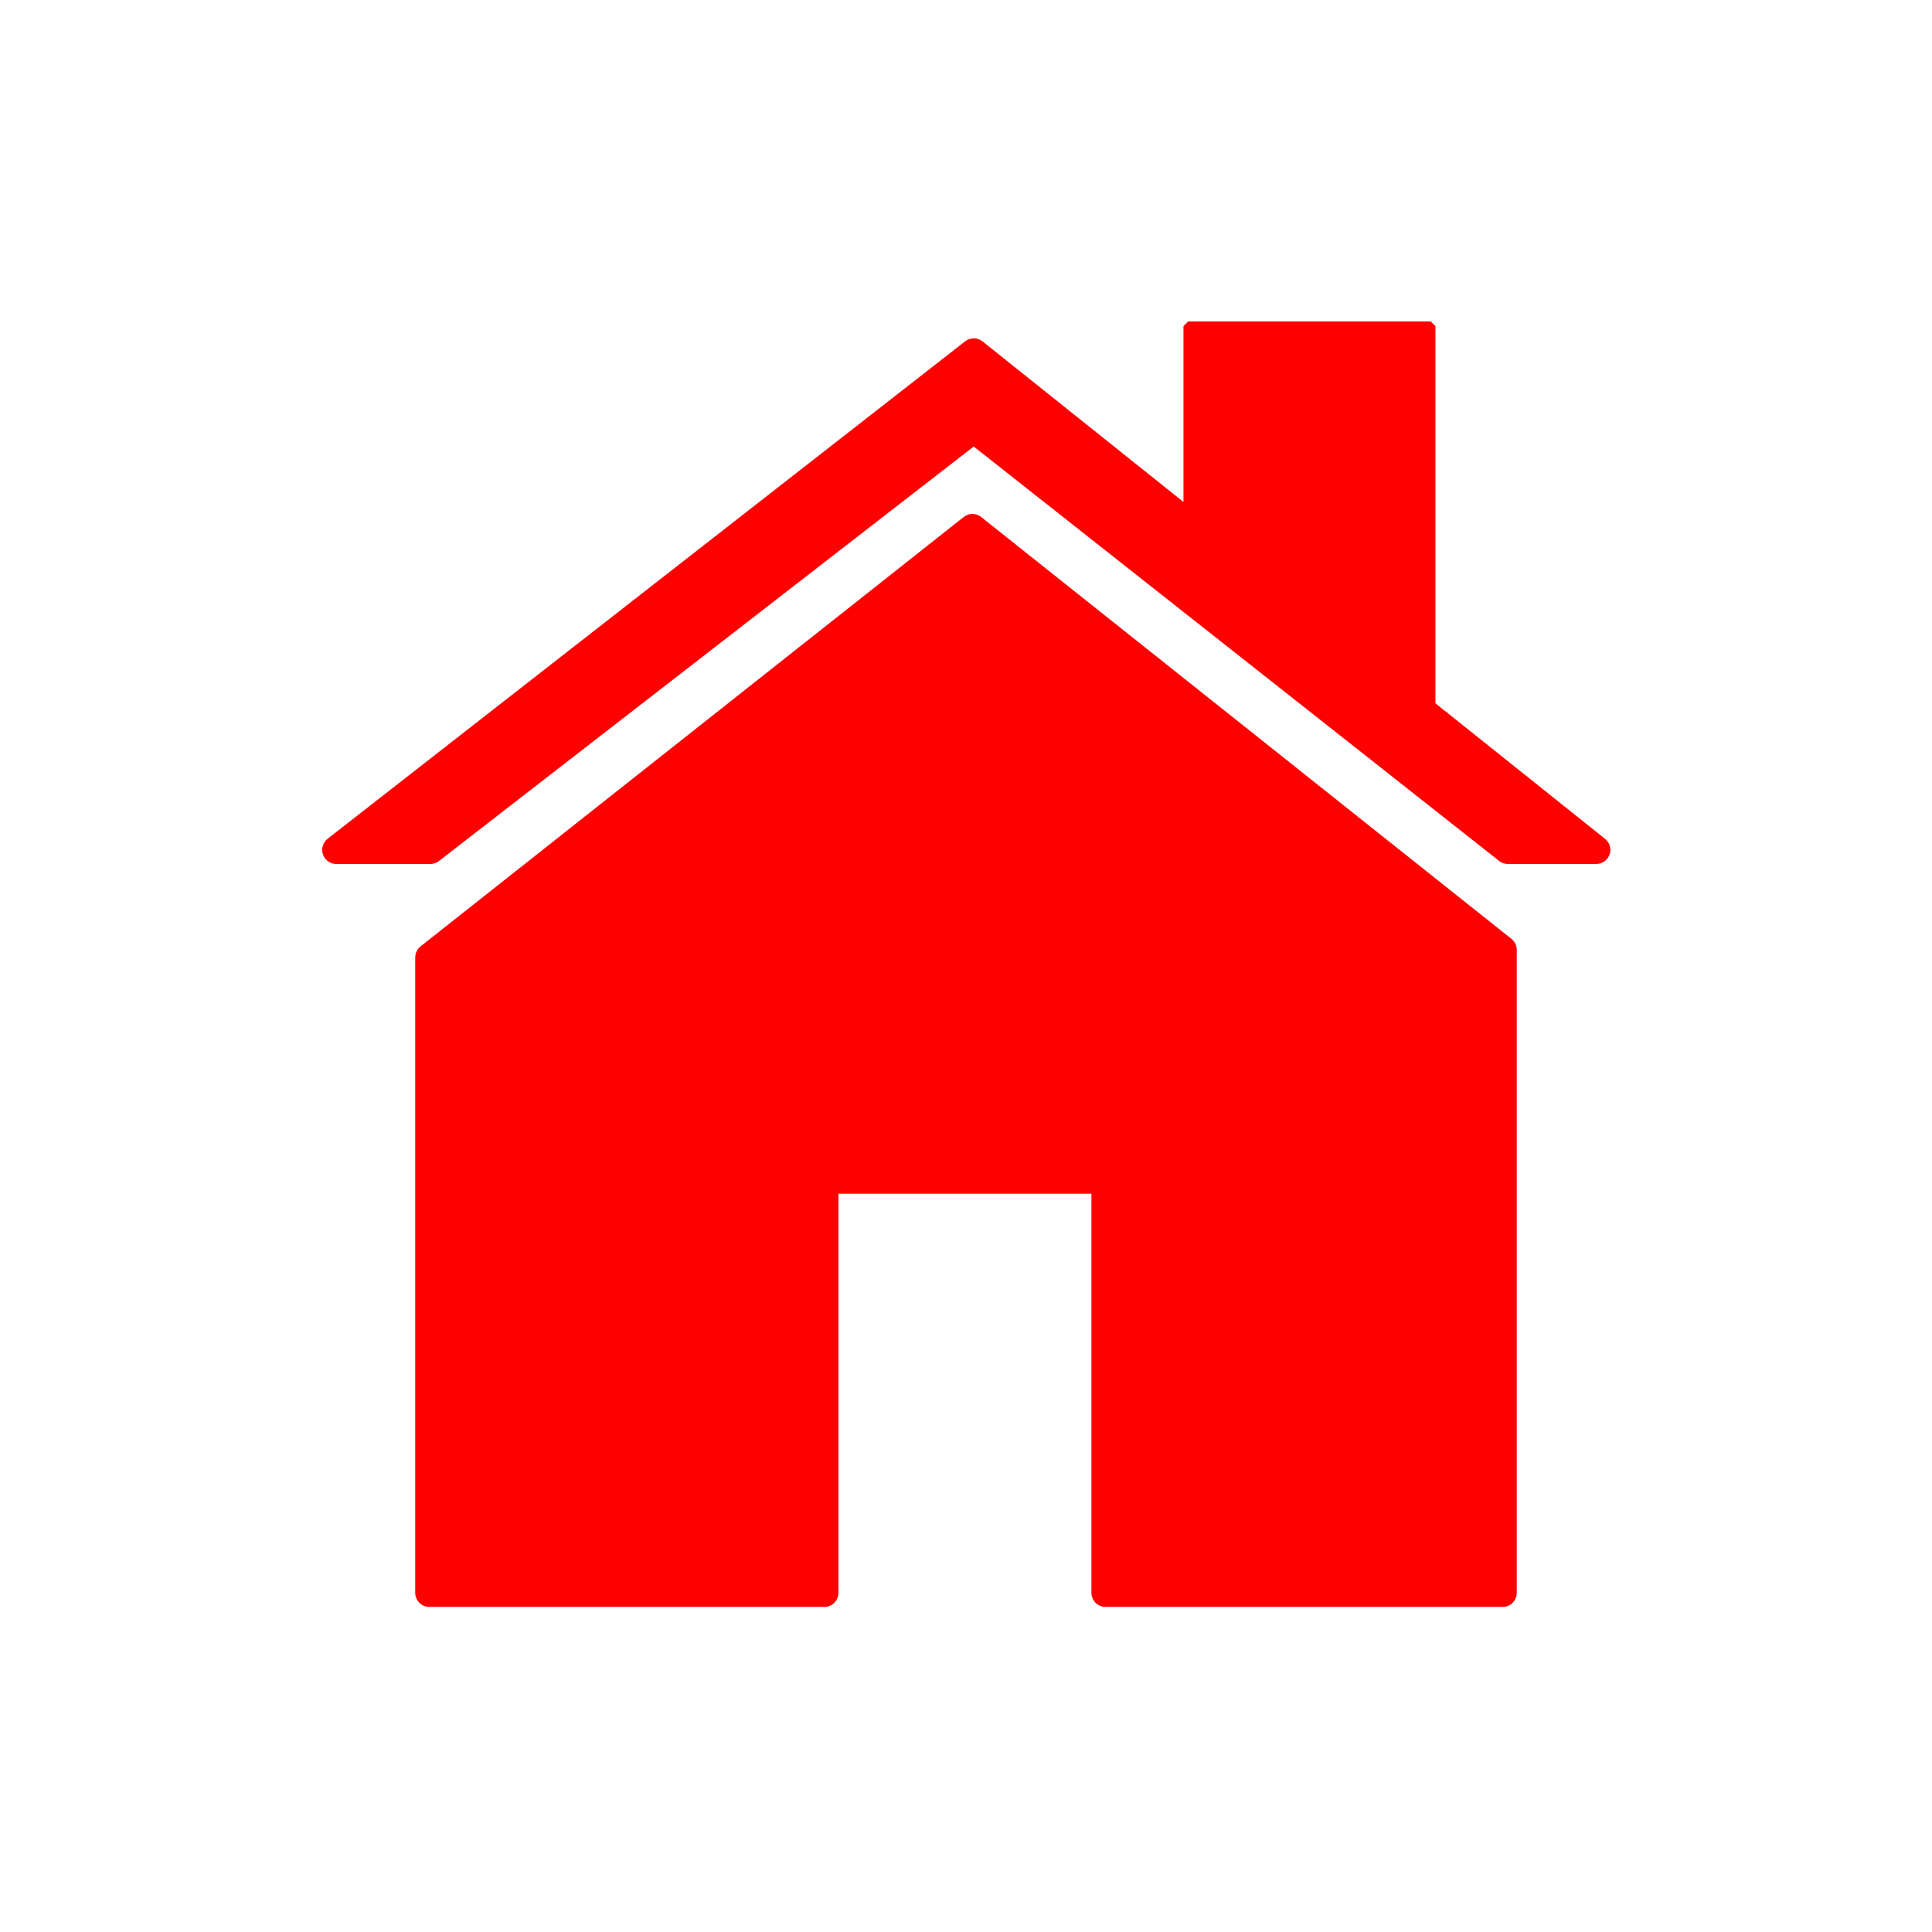 <svg xmlns="http://www.w3.org/2000/svg" viewBox="0 0 180 180"><path d="M88.5 13.4 20.7 66.3h10l57.8-44.8 56.8 44.8h9.4z" style="fill:red;stroke:red;stroke-width:3;stroke-linecap:round;stroke-linejoin:round" transform="translate(13.2 21.1) scale(.876)"/><path d="M111.3 10.6v22.8l23.4 18.4h2.4V10.6Z" style="fill:red;stroke:red;stroke-linejoin:bevel" transform="translate(13.2 21.1) scale(.876)"/><path d="M140 88.5 90.6 49.2 40 89.2v59.2h36.8v-38.5H103v38.5h37z" style="fill:red;stroke:red;stroke-width:2.628;stroke-linecap:round;stroke-linejoin:round"/></svg>